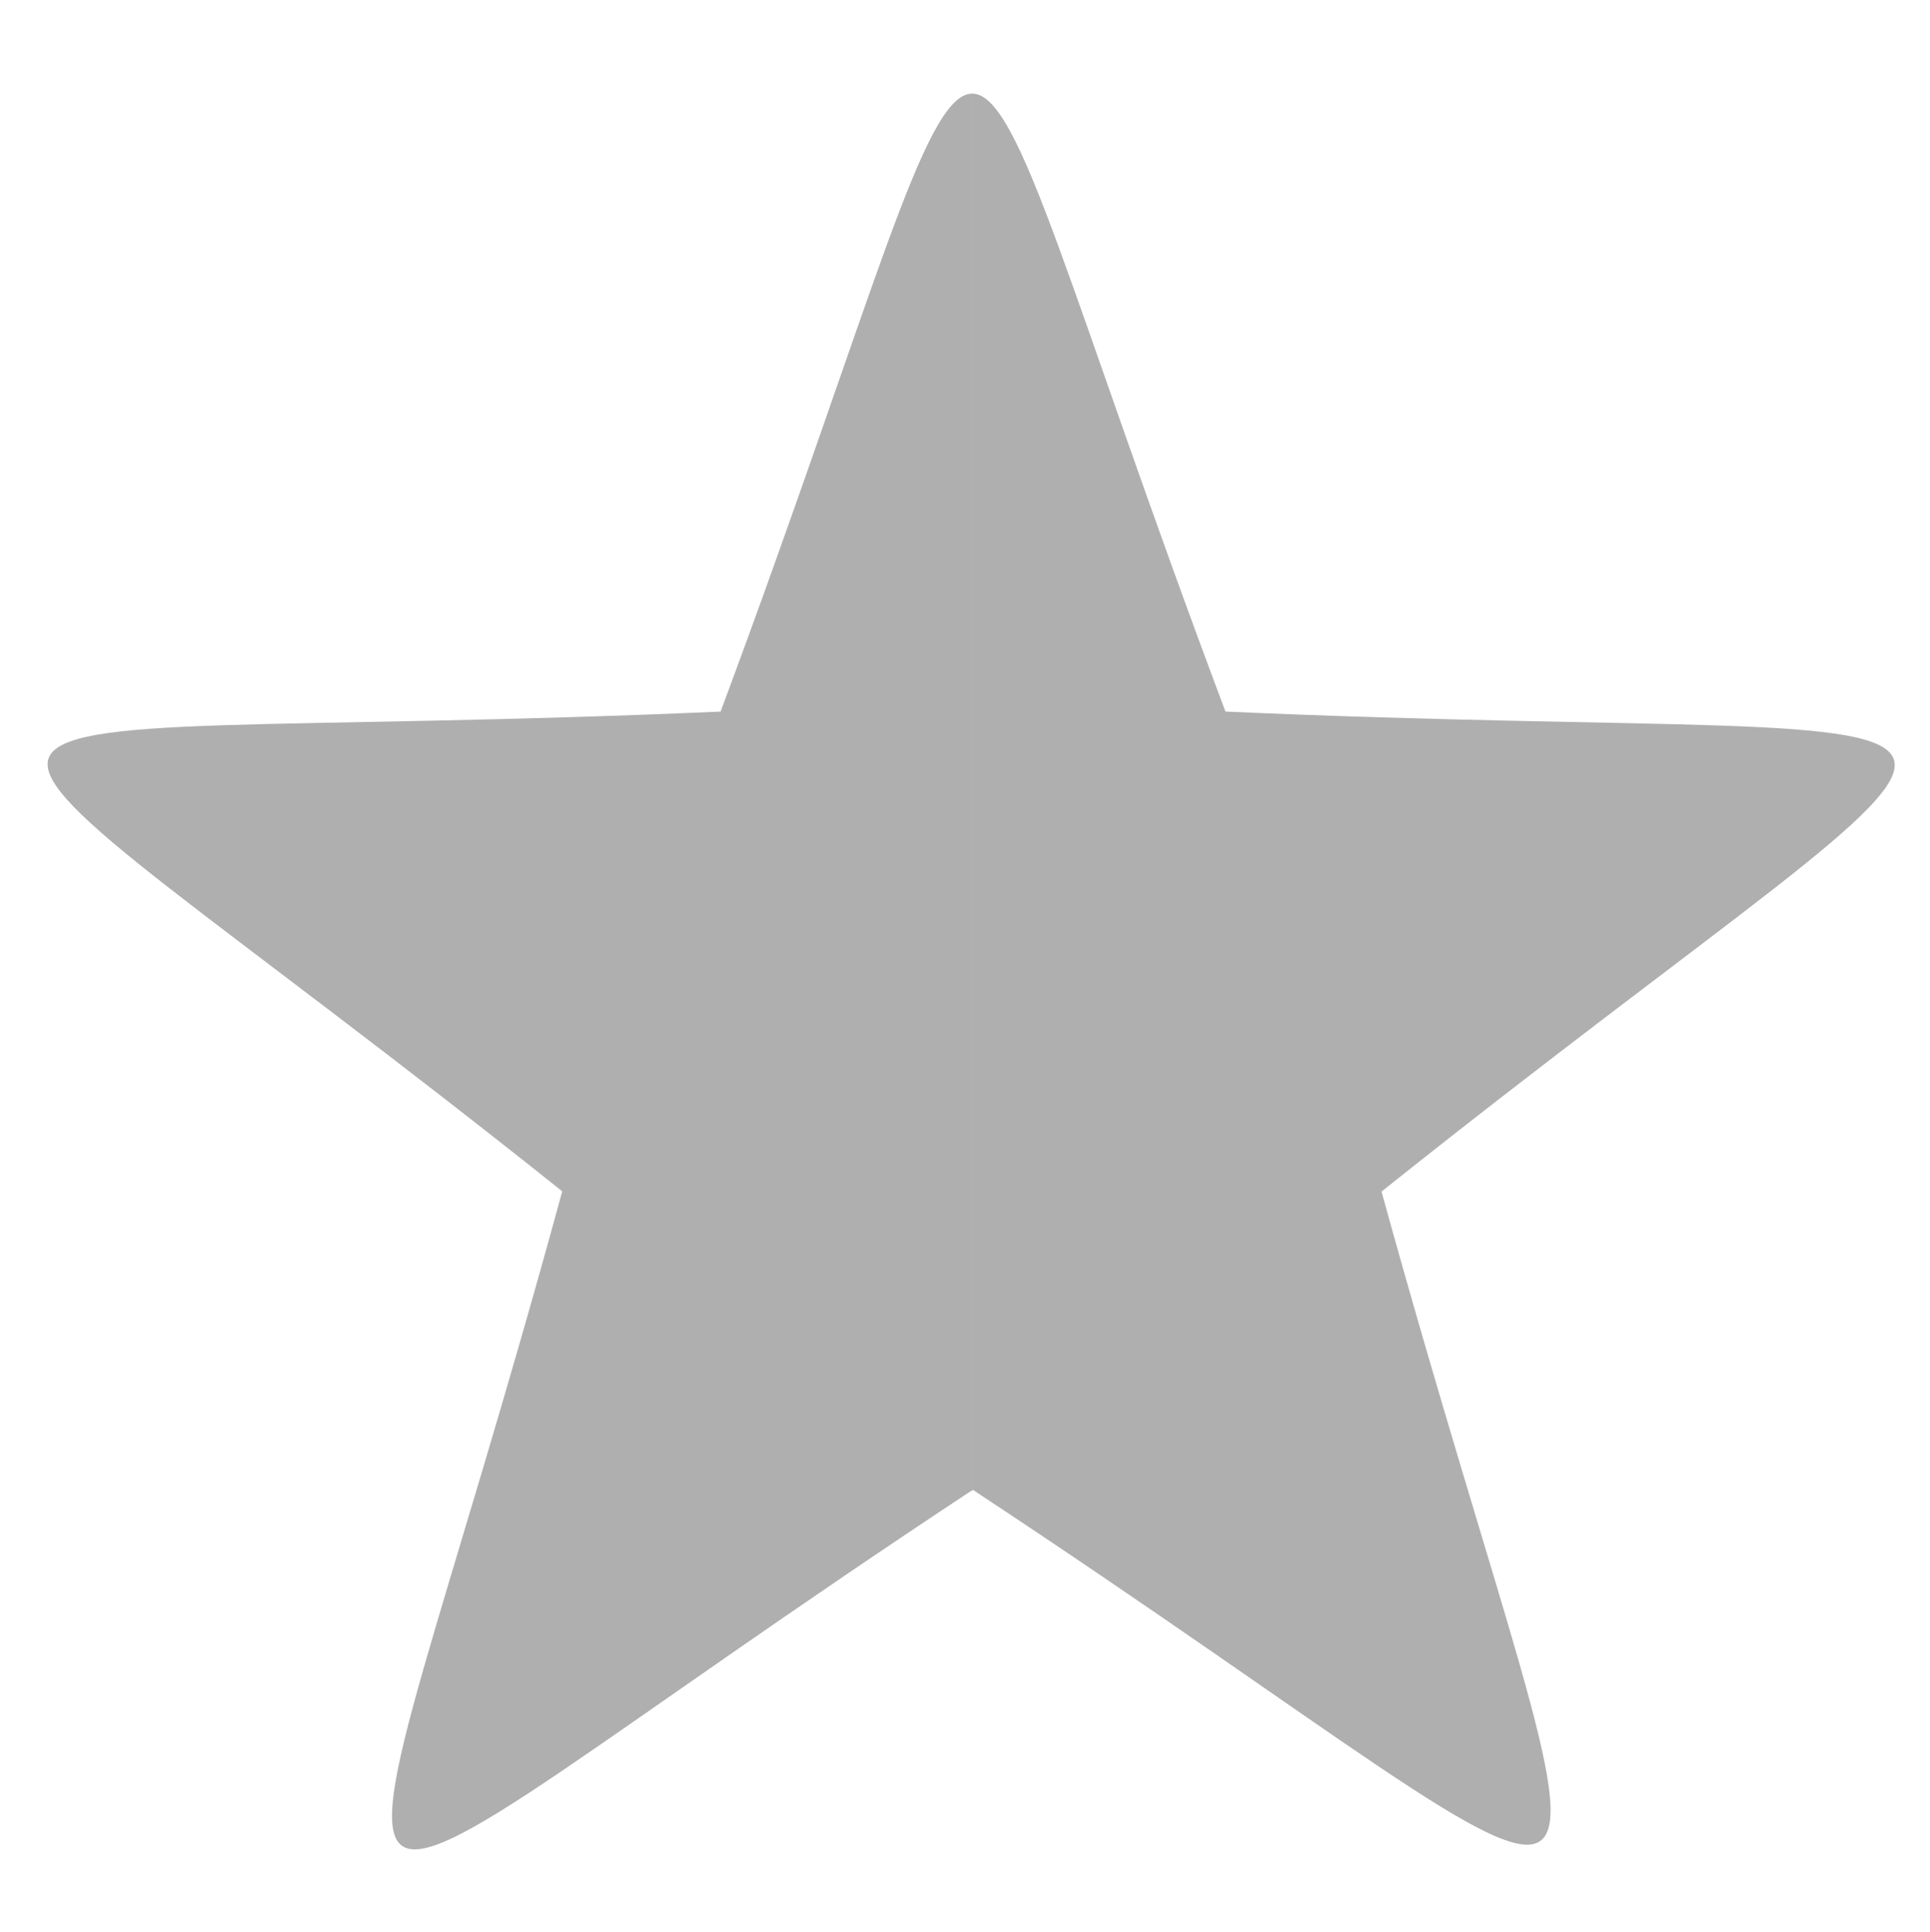 <?xml version="1.0" encoding="utf-8"?>
<!-- Generator: Adobe Illustrator 22.1.0, SVG Export Plug-In . SVG Version: 6.00 Build 0)  -->
<svg version="1.1" id="Layer_1" xmlns="http://www.w3.org/2000/svg" xmlns:xlink="http://www.w3.org/1999/xlink" x="0px" y="0px"
	 viewBox="0 0 841 841.8" style="enable-background:new 0 0 841 841.8;" xml:space="preserve">
<style type="text/css">
	.st0{fill:#AFAFAF;}
</style>
<path class="st0" d="M423.2,40.8C402,42,380.5,131.7,314,310c-387,17-371-32-69,209C143.1,892.7,101.1,862,423.2,649.5V40.8z"/>
<path class="st0" d="M534,310C466,129.3,444.7,39.5,423.2,40.8v608.8c0.3-0.2,0.5-0.4,0.8-0.5c320,211,280,240,178-130
	C903,279,919,327,534,310z"/>
</svg>
